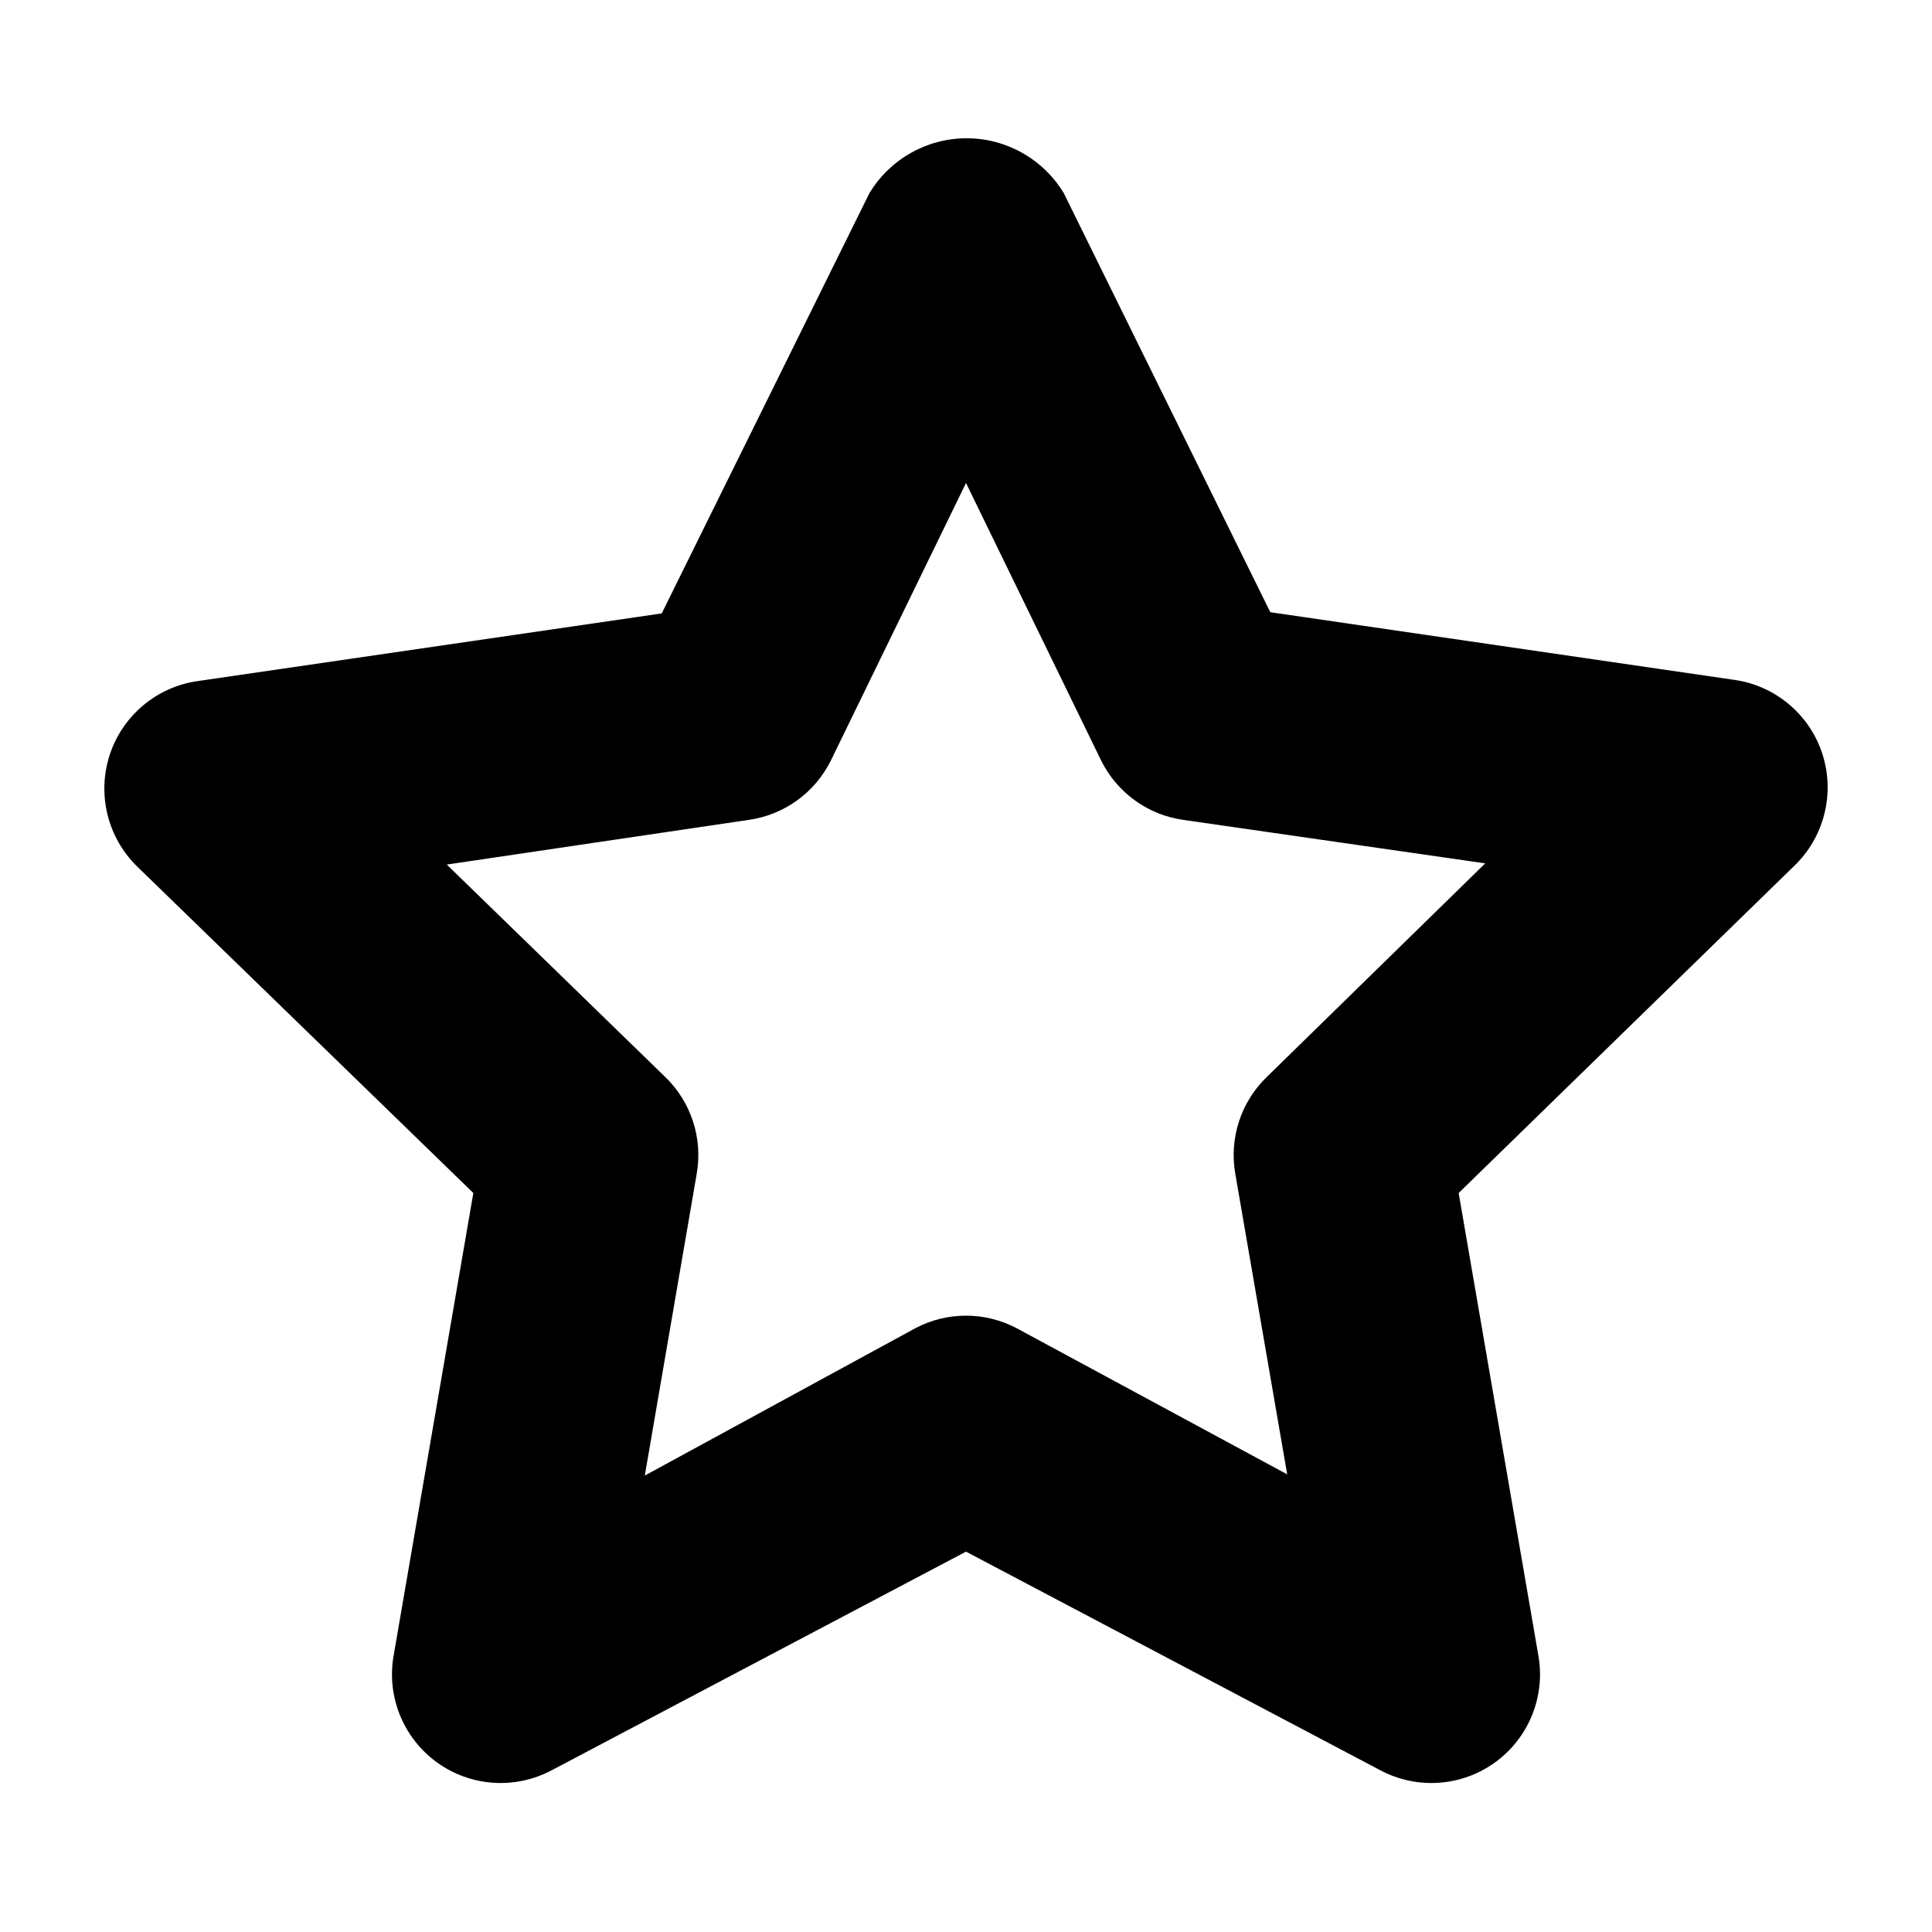 <?xml version="1.0" encoding="UTF-8"?>
<svg width="16px" height="16px" viewBox="0 0 16 16" version="1.1" xmlns="http://www.w3.org/2000/svg" xmlns:xlink="http://www.w3.org/1999/xlink">
    <!-- Generator: sketchtool 49.1 (51147) - http://www.bohemiancoding.com/sketch -->
    <title>star-16</title>
    <desc>Created with sketchtool.</desc>
    <defs></defs>
    <g id="Icons" stroke="none" stroke-width="1" fill="none" fill-rule="evenodd">
        <g id="star-16" fill="#000000" fill-rule="nonzero">
            <path d="M3.92,9.88 L3.26,13.71 C3.2,14.049 3.339,14.392 3.618,14.595 C3.897,14.797 4.266,14.822 4.57,14.66 L8,12.85 L11.43,14.66 C11.734,14.822 12.103,14.797 12.382,14.595 C12.661,14.392 12.8,14.049 12.74,13.71 L12.08,9.88 L14.86,7.17 C15.108,6.931 15.198,6.571 15.092,6.243 C14.986,5.916 14.701,5.677 14.36,5.63 L10.52,5.07 L8.81,1.6 C8.64,1.318 8.334,1.145 8.005,1.145 C7.676,1.145 7.37,1.318 7.2,1.6 L5.48,5.08 L1.64,5.64 C1.299,5.687 1.014,5.926 0.908,6.253 C0.802,6.581 0.892,6.941 1.14,7.18 L3.92,9.88 Z M6.2,6.79 C6.494,6.749 6.748,6.565 6.88,6.3 L8,4 L9.12,6.3 C9.252,6.565 9.506,6.749 9.8,6.79 L12.3,7.15 L10.49,8.92 C10.276,9.127 10.179,9.427 10.23,9.72 L10.66,12.21 L8.42,11 C8.157,10.861 7.843,10.861 7.58,11 L5.34,12.22 L5.77,9.72 C5.821,9.427 5.724,9.127 5.51,8.92 L3.7,7.16 L6.2,6.79 Z" id="Shape"></path>
        </g>
    </g>
</svg>